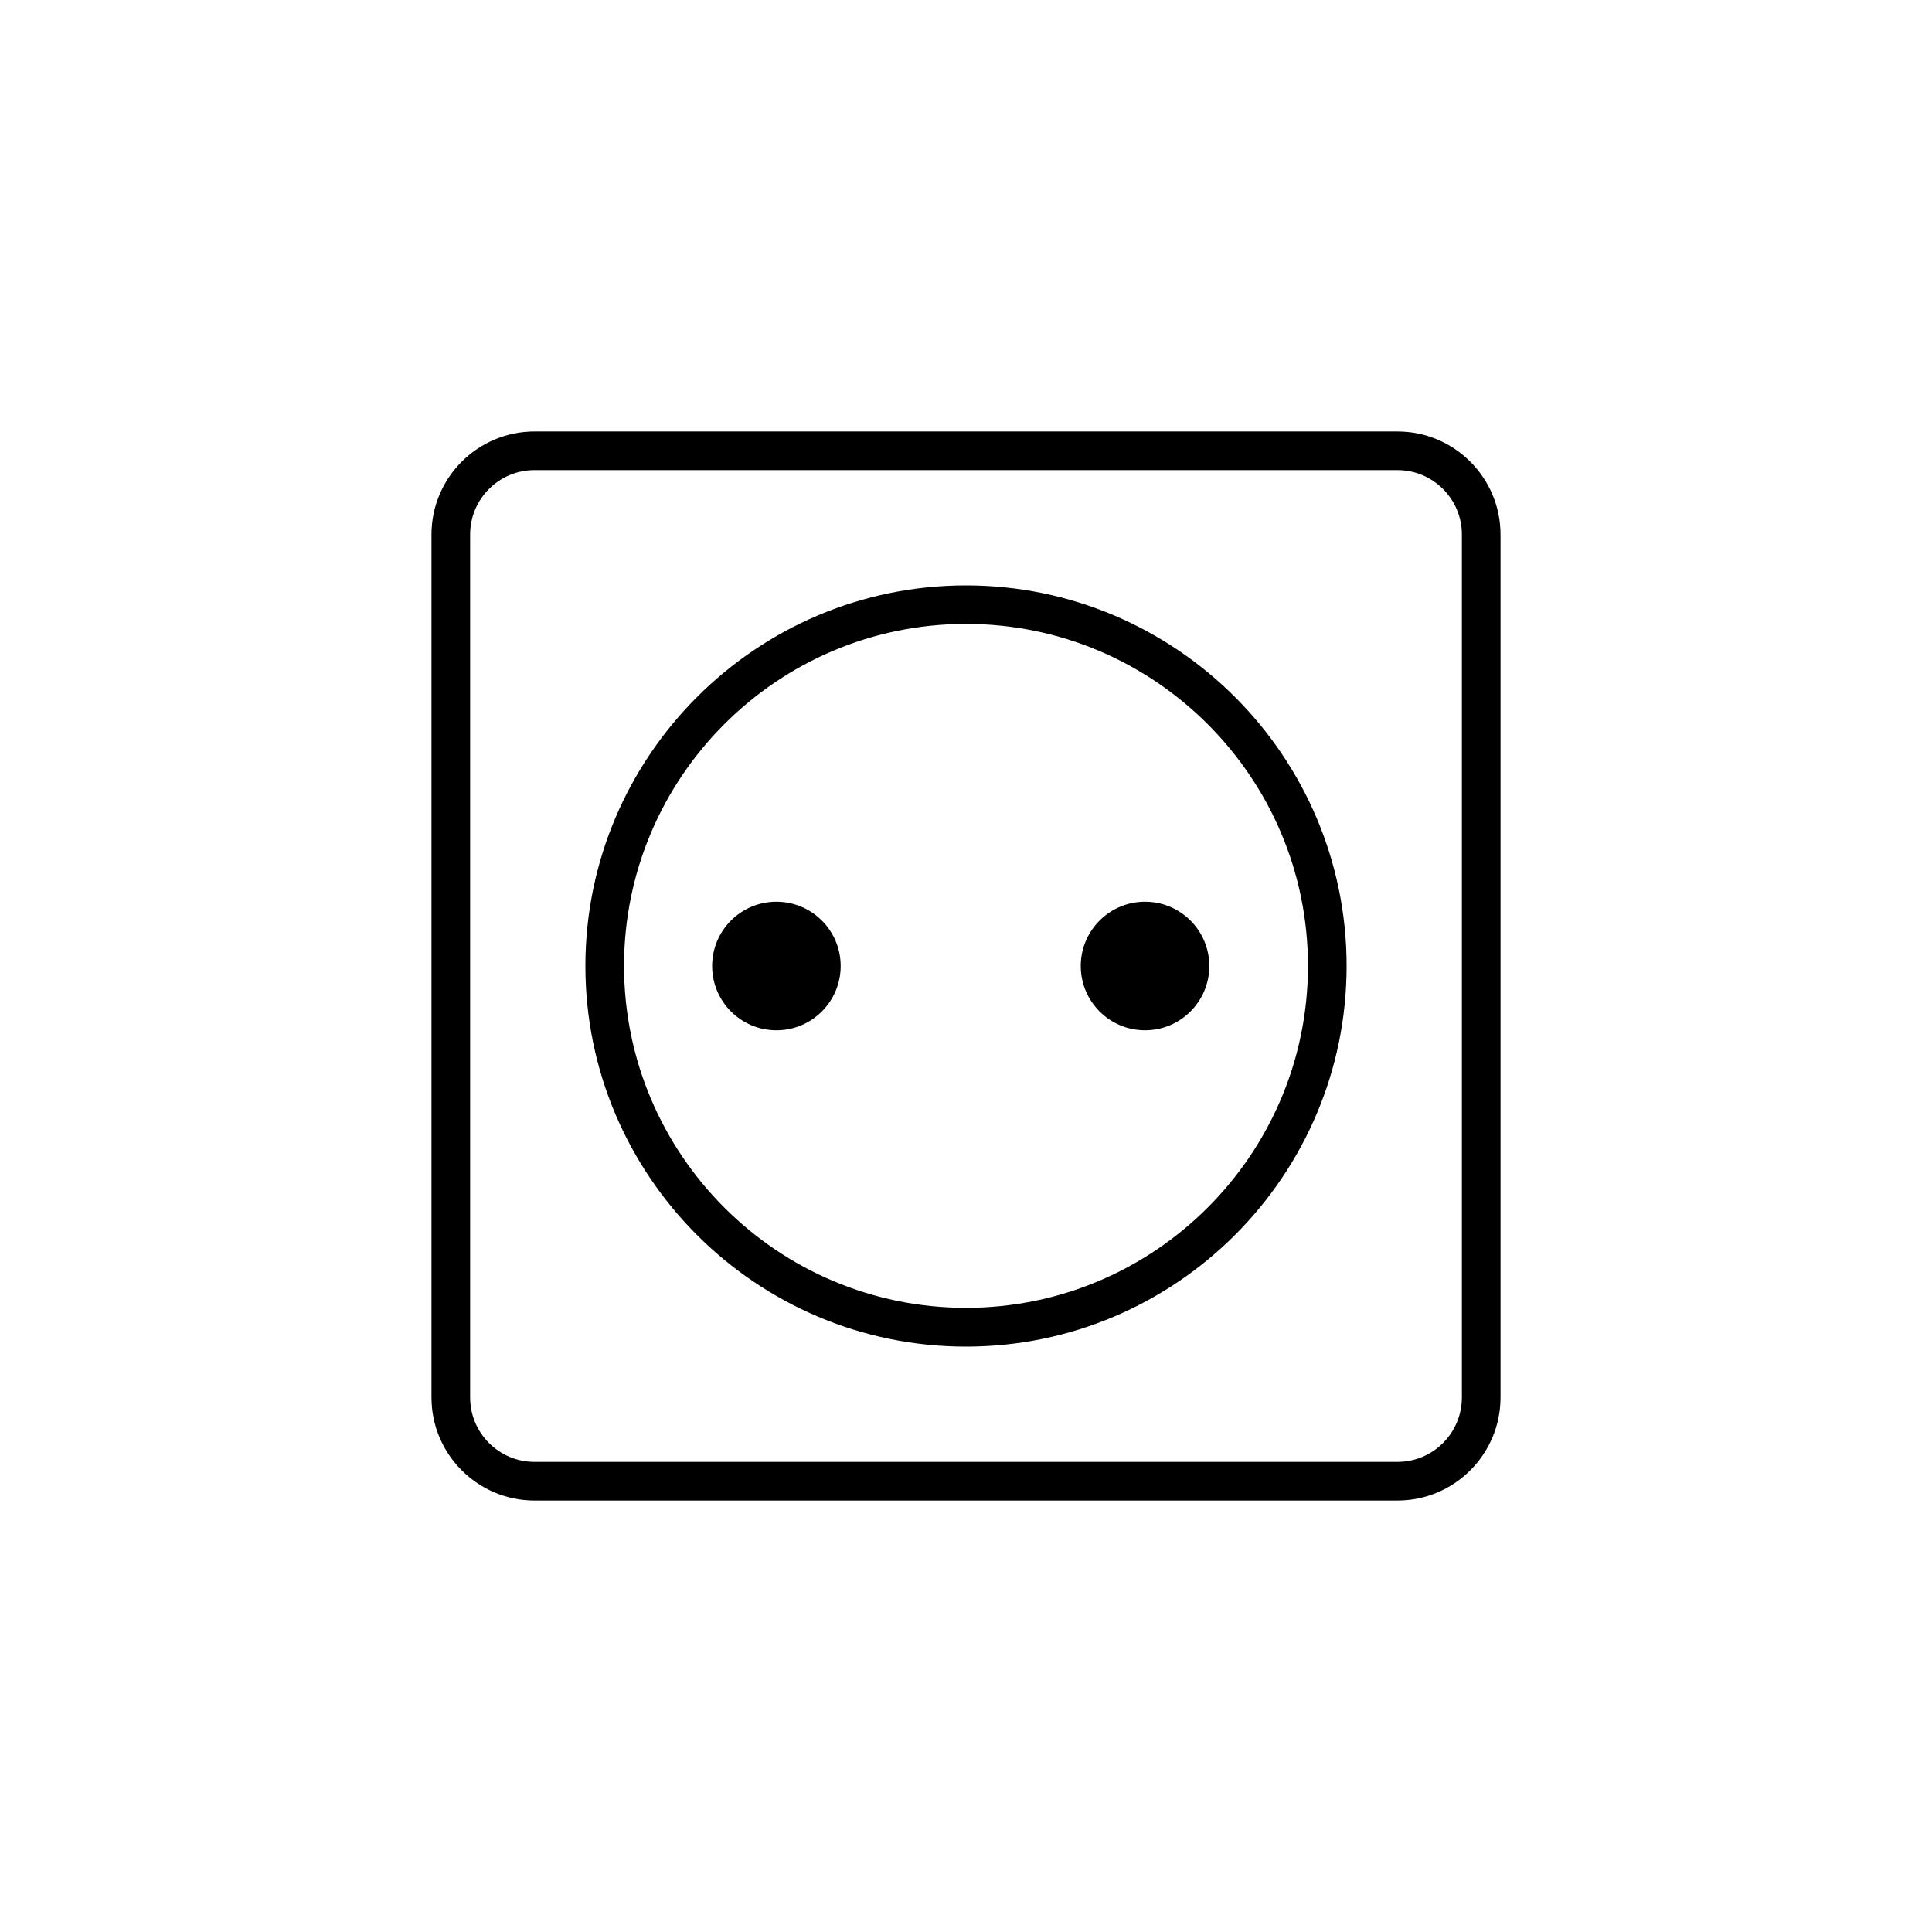 <?xml version="1.0" encoding="UTF-8" standalone="no"?>
<svg
   id="New"
   viewBox="0 0 150 150"
   version="1.1"
   sodipodi:docname="icon.svg"
   inkscape:version="1.2.2 (b0a8486, 2022-12-01)"
   xmlns:inkscape="http://www.inkscape.org/namespaces/inkscape"
   xmlns:sodipodi="http://sodipodi.sourceforge.net/DTD/sodipodi-0.dtd"
   xmlns="http://www.w3.org/2000/svg"
   xmlns:svg="http://www.w3.org/2000/svg">
  <sodipodi:namedview
     id="namedview6347"
     pagecolor="#ffffff"
     bordercolor="#000000"
     borderopacity="0.25"
     inkscape:showpageshadow="2"
     inkscape:pageopacity="0.0"
     inkscape:pagecheckerboard="0"
     inkscape:deskcolor="#d1d1d1"
     showgrid="false"
     inkscape:zoom="6.8466667"
     inkscape:cx="47.541383"
     inkscape:cy="77.044791"
     inkscape:window-width="1768"
     inkscape:window-height="1205"
     inkscape:window-x="267"
     inkscape:window-y="25"
     inkscape:window-maximized="0"
     inkscape:current-layer="New" />
  <defs
     id="defs6334">
    <style
       id="style6332">.cls-1{fill:#fff;}.cls-2{fill:#5ab400;}</style>
  </defs>
  <rect
     class="cls-2"
     width="150"
     height="150"
     id="rect6336"
     style="fill:#5ab400;fill-opacity:0" />
  <path
     class="cls-1"
     d="m108.5,116.5H41.5c-4.41,0-8-3.59-8-8V41.5c0-4.41,3.59-8,8-8h67c4.41,0,8,3.59,8,8v67c0,4.41-3.59,8-8,8ZM41.5,36.5c-2.76,0-5,2.24-5,5v67c0,2.76,2.24,5,5,5h67c2.76,0,5-2.24,5-5V41.5c0-2.76-2.24-5-5-5H41.5Z"
     id="path6338"
     style="fill:#000000" />
  <path
     class="cls-1"
     d="m75,104.55c-16.3,0-29.55-13.26-29.55-29.55s13.26-29.55,29.55-29.55,29.55,13.26,29.55,29.55-13.26,29.55-29.55,29.55Zm0-56.11c-14.64,0-26.55,11.91-26.55,26.55s11.91,26.55,26.55,26.55,26.55-11.91,26.55-26.55-11.91-26.55-26.55-26.55Z"
     id="path6340"
     style="fill:#000000" />
  <circle
     class="cls-1"
     cx="60.28"
     cy="75"
     r="4.99"
     id="circle6342"
     style="fill:#000000" />
  <circle
     class="cls-1"
     cx="88.9"
     cy="75"
     r="4.99"
     id="circle6344"
     style="fill:#000000" />
</svg>
